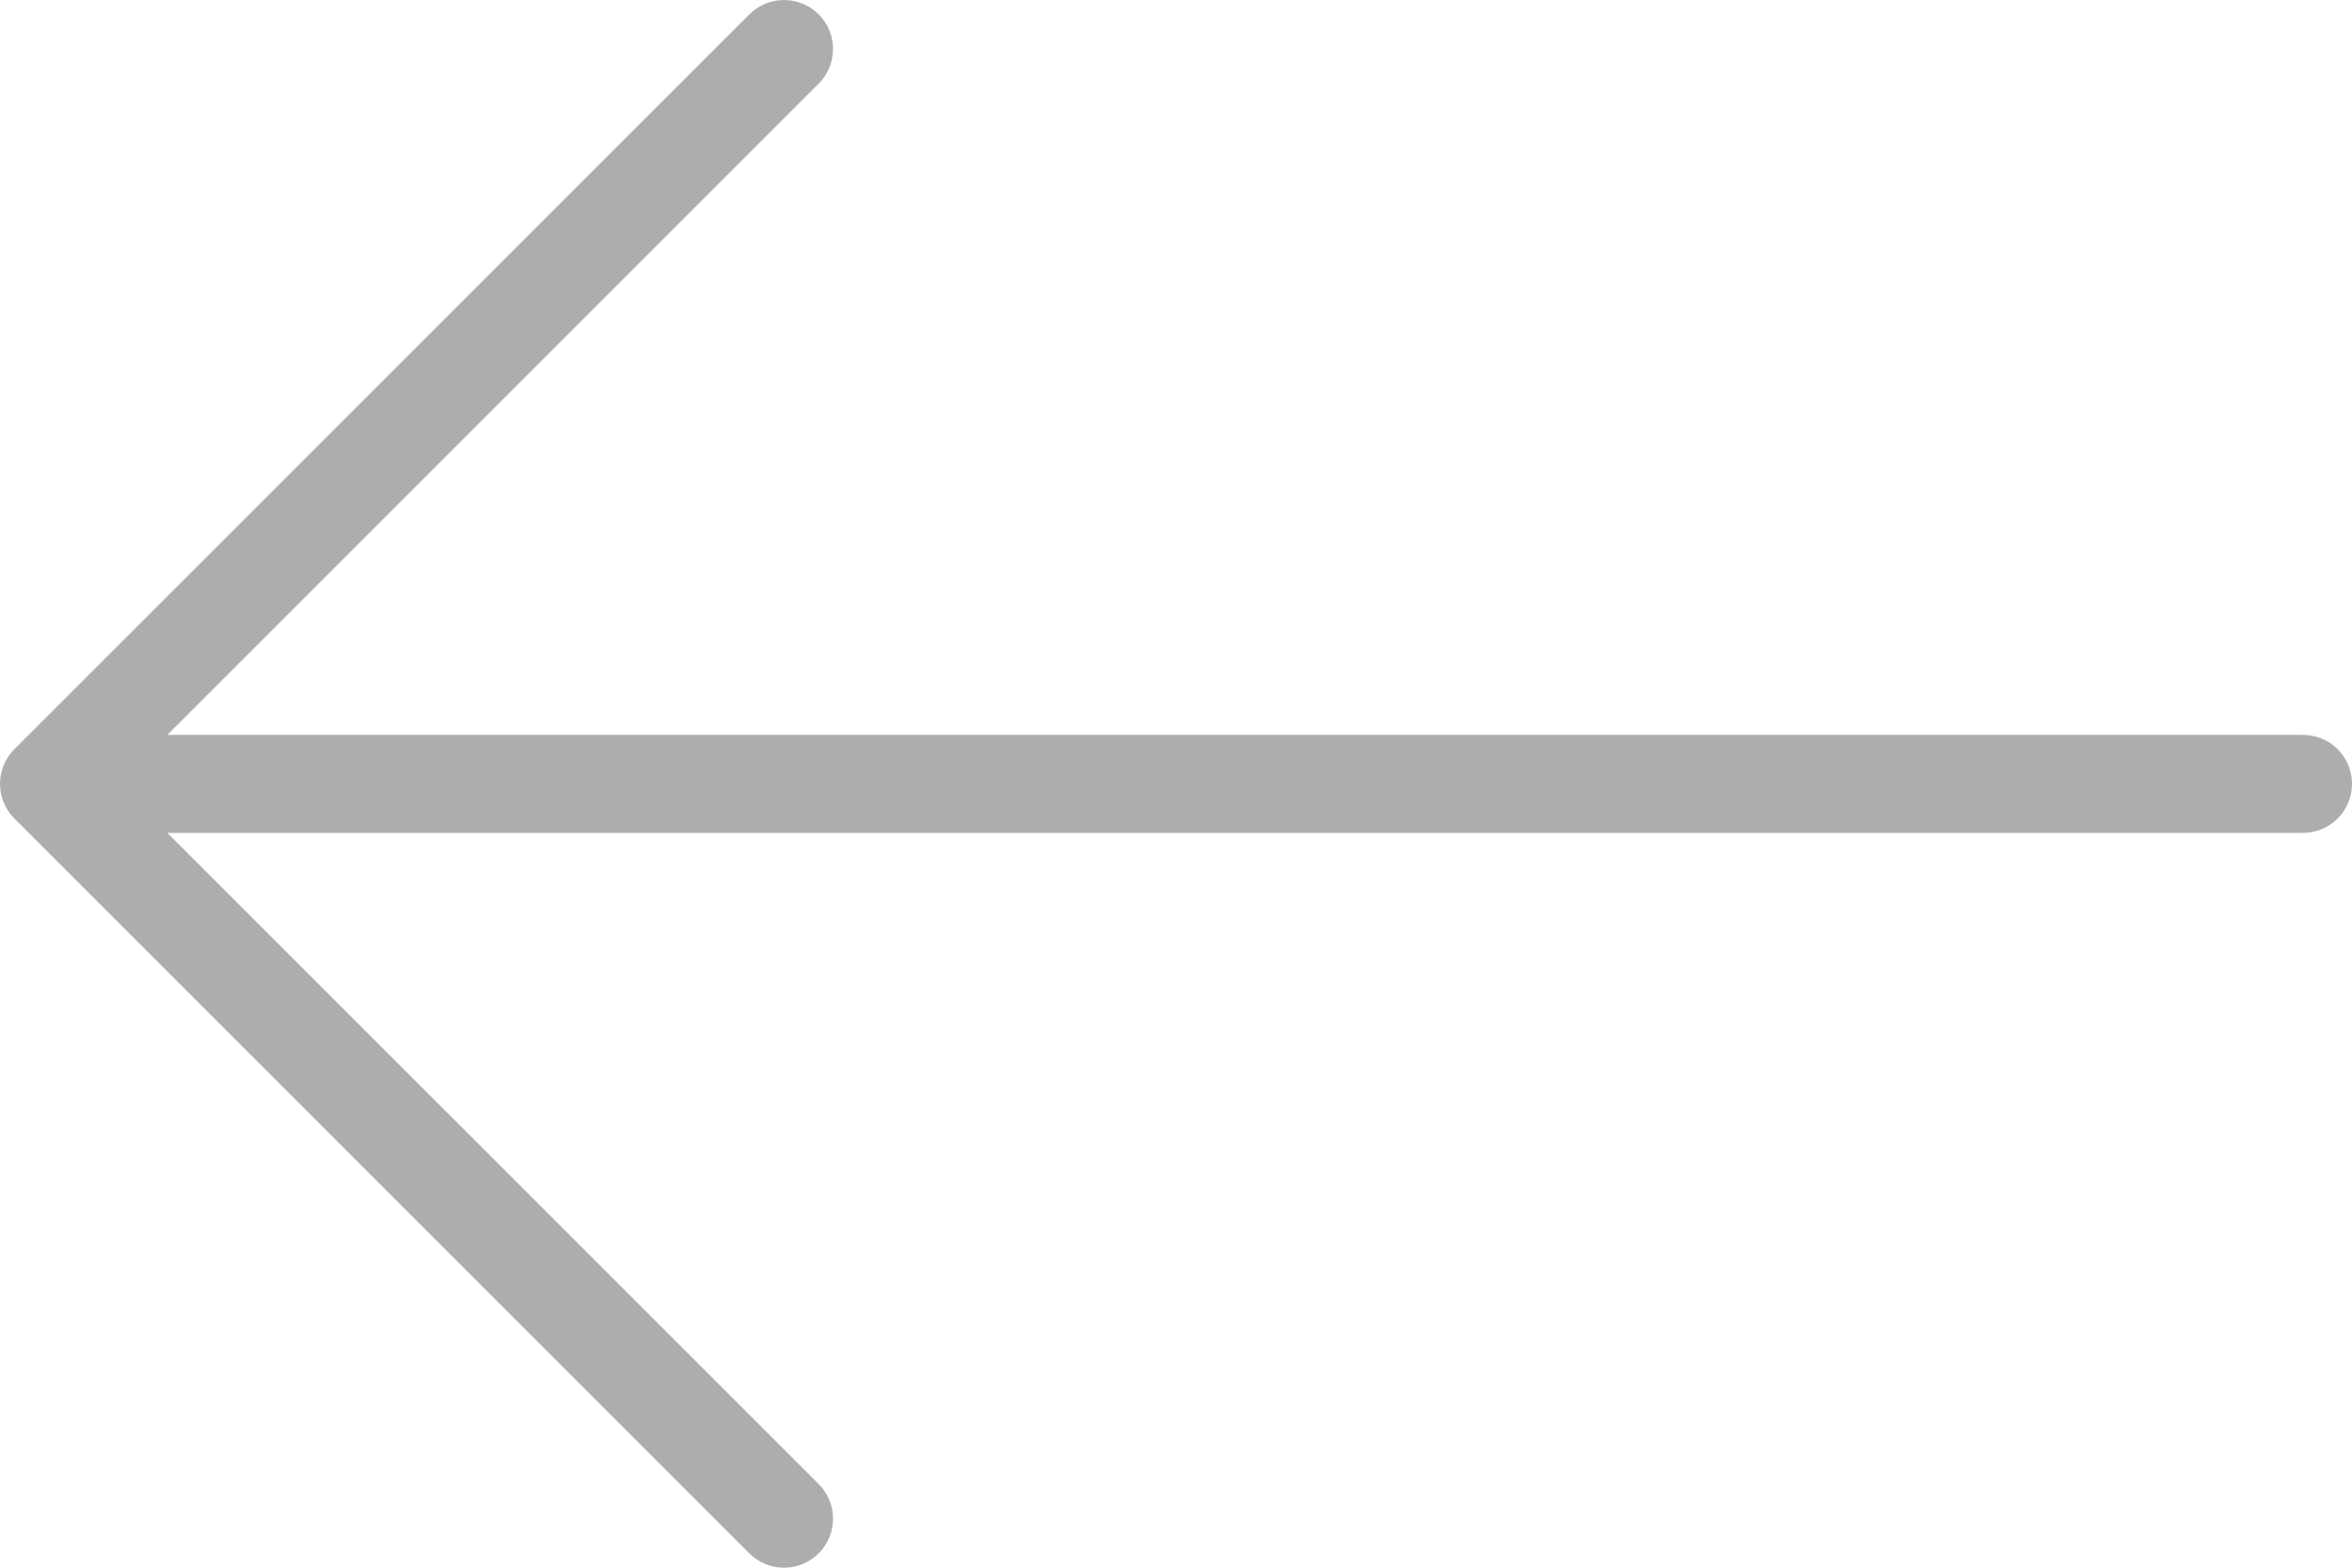 <svg width="39" height="26" viewBox="0 0 39 26" fill="none" xmlns="http://www.w3.org/2000/svg">
<path d="M0.238 12.426L12.426 0.238C12.743 -0.079 13.257 -0.079 13.575 0.238C13.892 0.555 13.892 1.07 13.575 1.387L2.774 12.188H38.188C38.637 12.188 39 12.551 39 13C39 13.449 38.637 13.813 38.188 13.813H2.774L13.575 24.613C13.892 24.93 13.892 25.445 13.575 25.762C13.416 25.921 13.208 26 13 26C12.792 26 12.584 25.921 12.425 25.762L0.238 13.575C-0.079 13.257 -0.079 12.743 0.238 12.426Z" fill="#ADADAD"/>
</svg>
